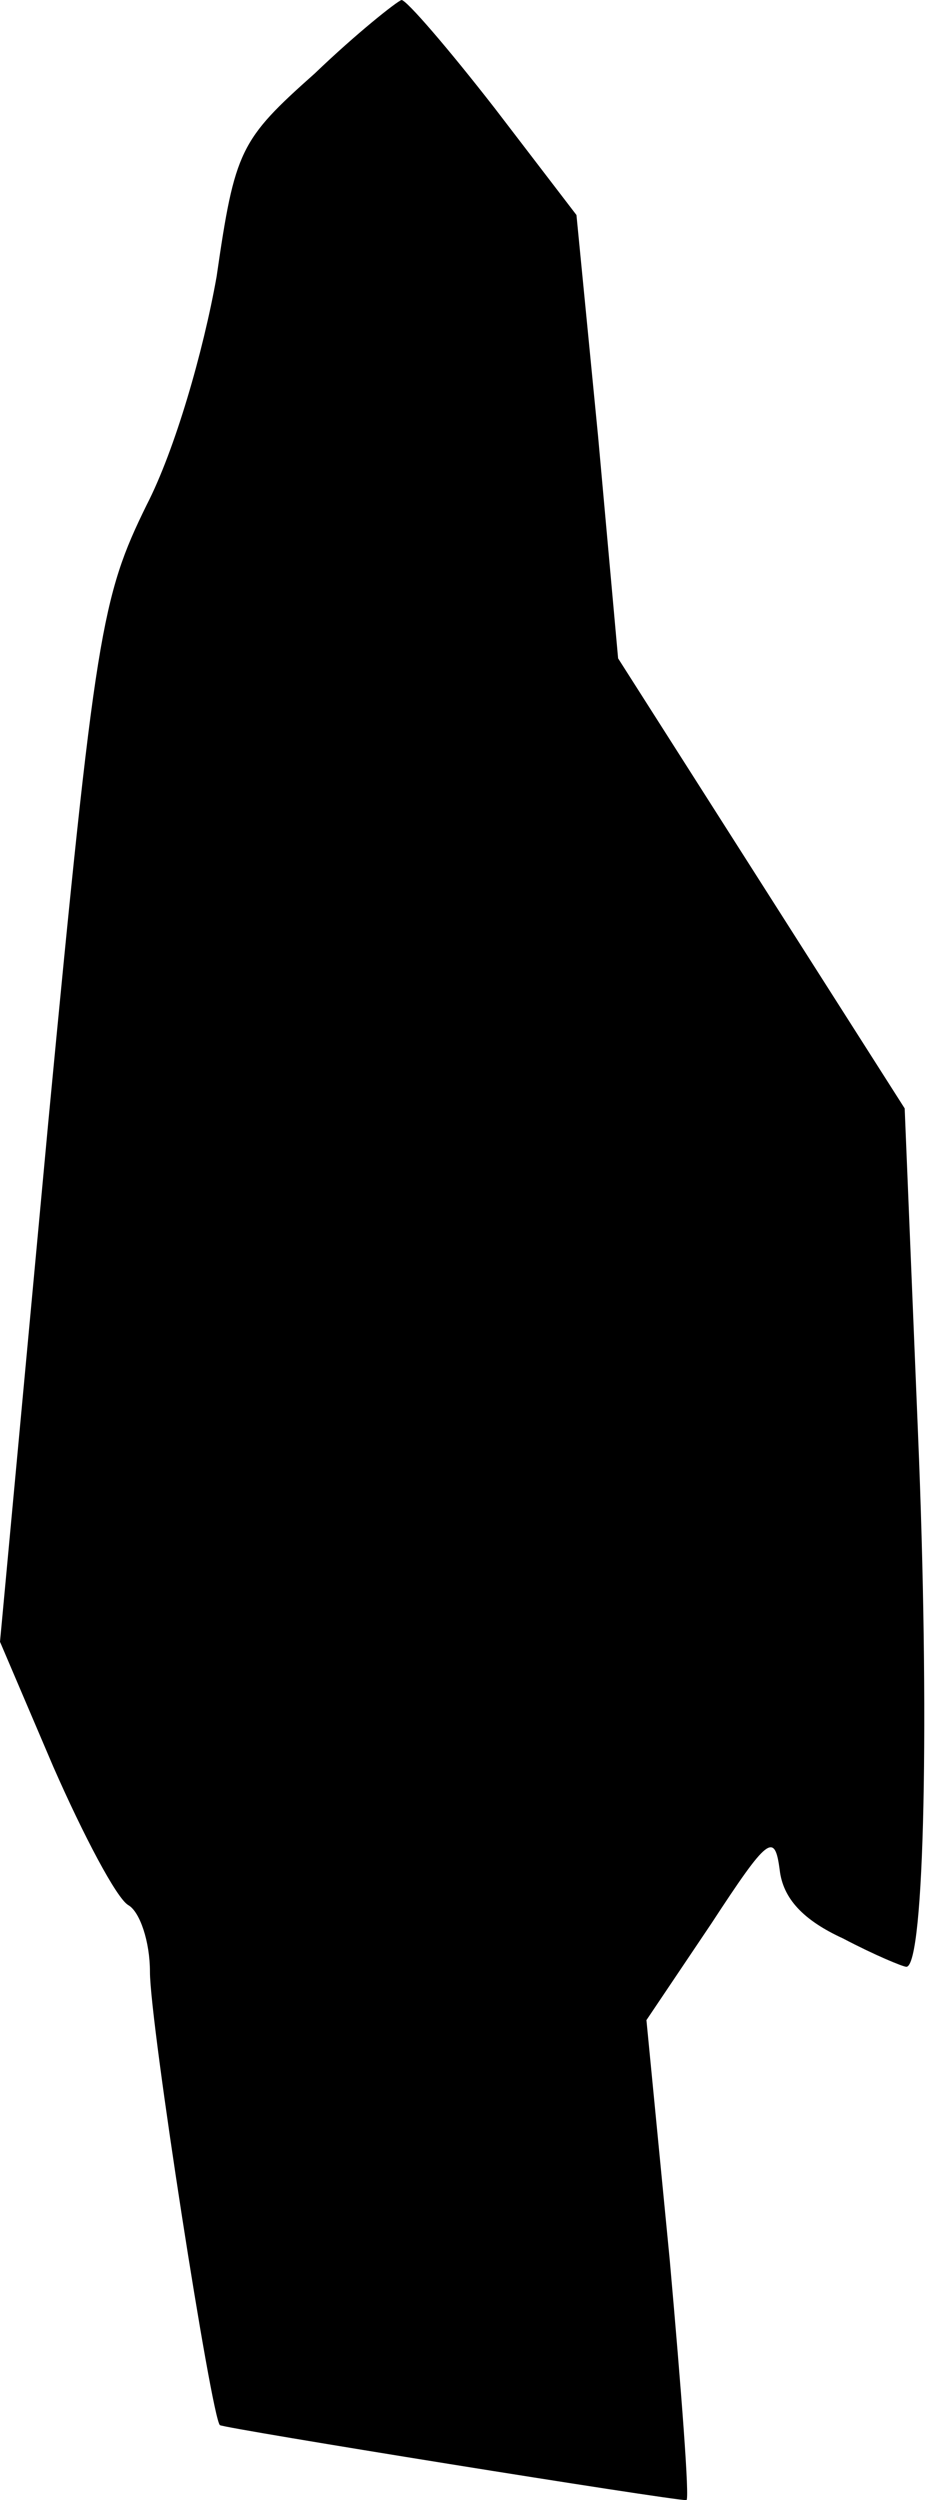 <?xml version="1.0" standalone="no"?>
<!DOCTYPE svg PUBLIC "-//W3C//DTD SVG 20010904//EN"
 "http://www.w3.org/TR/2001/REC-SVG-20010904/DTD/svg10.dtd">
<svg version="1.0" xmlns="http://www.w3.org/2000/svg"
 width="56pt" height="150pt" viewBox="0 0 56 150"
 preserveAspectRatio="xMidYMid meet">
<g transform="translate(0,150) scale(0.1,-0.1)"
fill="#000000" stroke="none">
<path fill="#000000" stroke="none" d="M189 1456 c-45 -40 -48 -46 -59 -122
-8 -45 -25 -104 -42 -137 -27 -55 -31 -76 -59 -370 l-29 -312 32 -75 c18 -41
38 -79 45 -83 7 -4 13 -22 13 -40 0 -31 37 -268 42 -272 3 -2 270 -45 280 -45
2 0 -3 65 -10 144 l-14 144 39 58 c34 52 38 55 41 32 2 -17 14 -30 38 -41 19
-10 36 -17 38 -17 11 0 14 152 7 320 l-8 195 -86 135 -86 135 -12 133 -13 133
-49 64 c-28 36 -53 65 -56 65 -3 -1 -27 -20 -52 -44z"/>
</g>
</svg>
